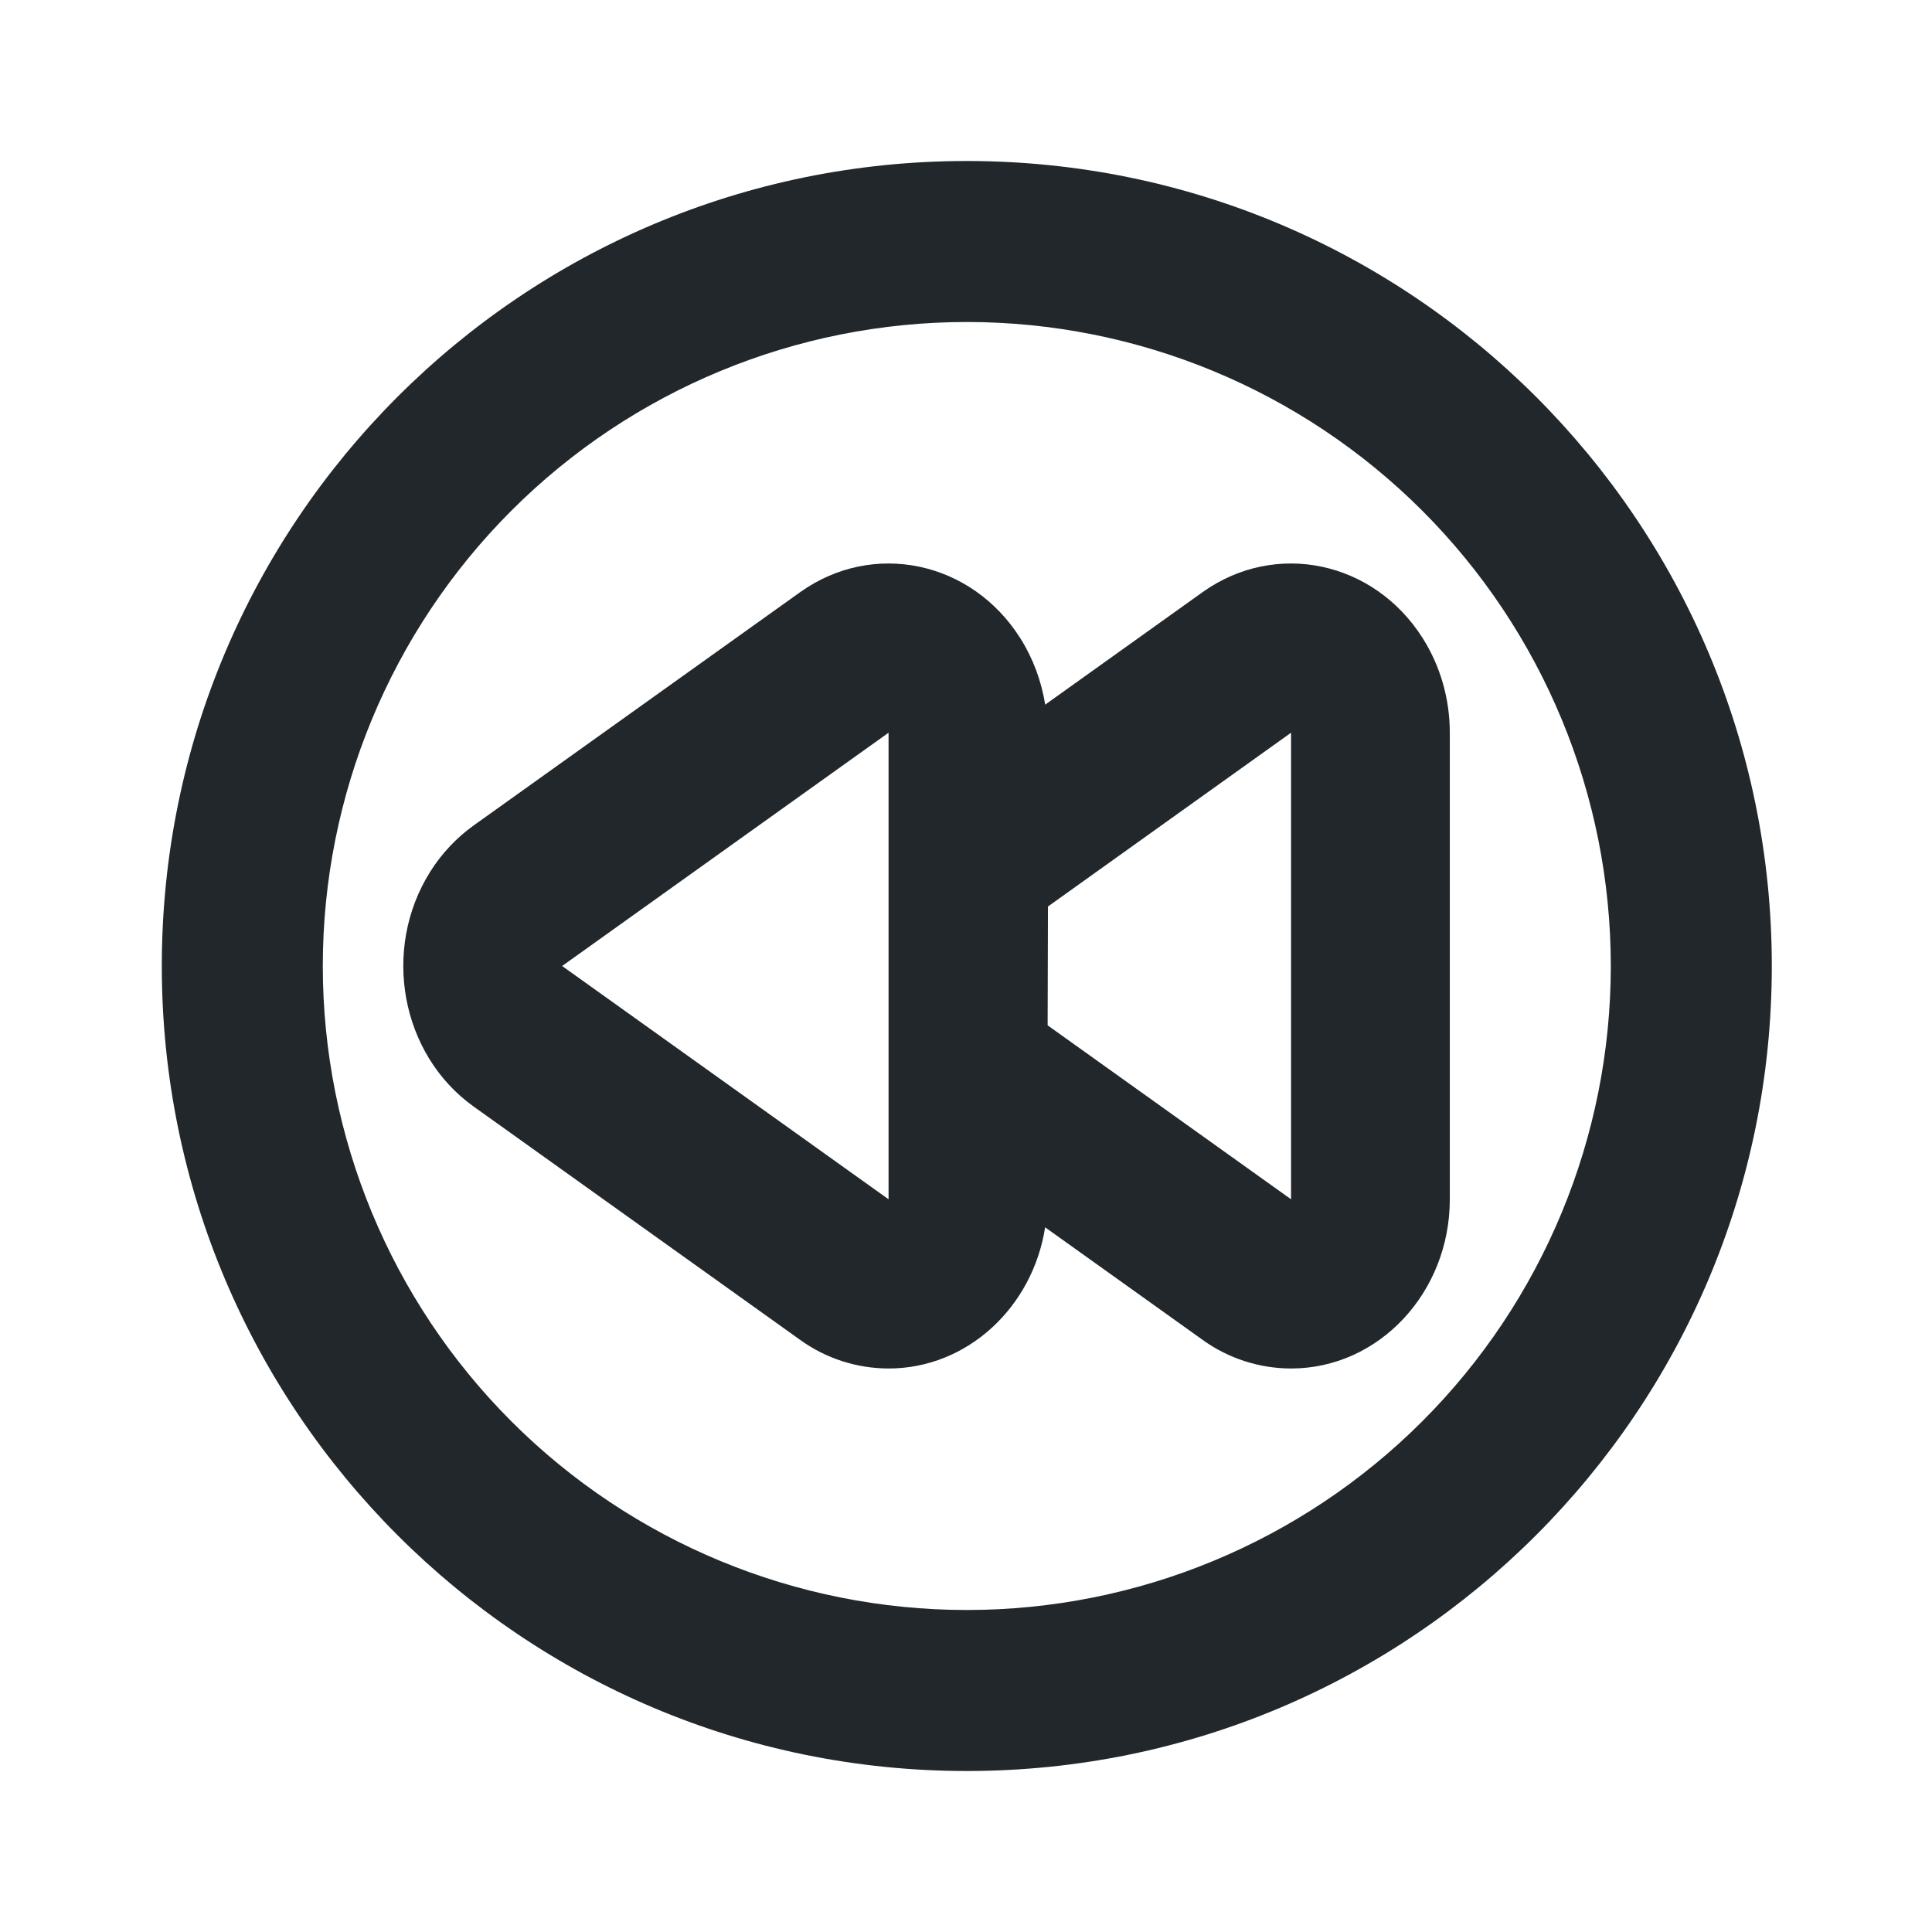 <svg width="24" height="24" viewBox="0 0 24 24" fill="none" xmlns="http://www.w3.org/2000/svg">
<path d="M12.01 22C6.487 22 2.01 17.523 2.01 12C2.01 6.477 6.487 2 12.01 2C17.533 2 22.01 6.477 22.01 12C22.01 17.523 17.533 22 12.01 22ZM12.01 20C14.132 20 16.166 19.157 17.667 17.657C19.167 16.157 20.01 14.122 20.01 12C20.01 9.878 19.167 7.843 17.667 6.343C16.166 4.843 14.132 4 12.01 4C9.888 4 7.853 4.843 6.353 6.343C4.853 7.843 4.01 9.878 4.01 12C4.01 14.122 4.853 16.157 6.353 17.657C7.853 19.157 9.888 20 12.01 20ZM12.983 8.754L14.939 7.356C15.844 6.71 17.069 6.967 17.676 7.932C17.894 8.278 18.01 8.685 18.01 9.102V14.898C18.01 16.058 17.127 17 16.038 17C15.643 16.999 15.259 16.875 14.939 16.644L12.983 15.246C12.828 16.24 12.016 17 11.038 17C10.643 16.999 10.259 16.875 9.939 16.644L5.884 13.746C4.979 13.099 4.738 11.794 5.344 10.829C5.487 10.602 5.671 10.407 5.884 10.254L9.94 7.356C10.845 6.71 12.07 6.967 12.677 7.932C12.834 8.181 12.937 8.462 12.984 8.754H12.983ZM11.038 14.898V9.102L6.983 12L11.038 14.898ZM16.038 14.898V9.102L13.018 11.261L13.014 12.737L16.038 14.898Z" fill="#21272A"/>
</svg>
